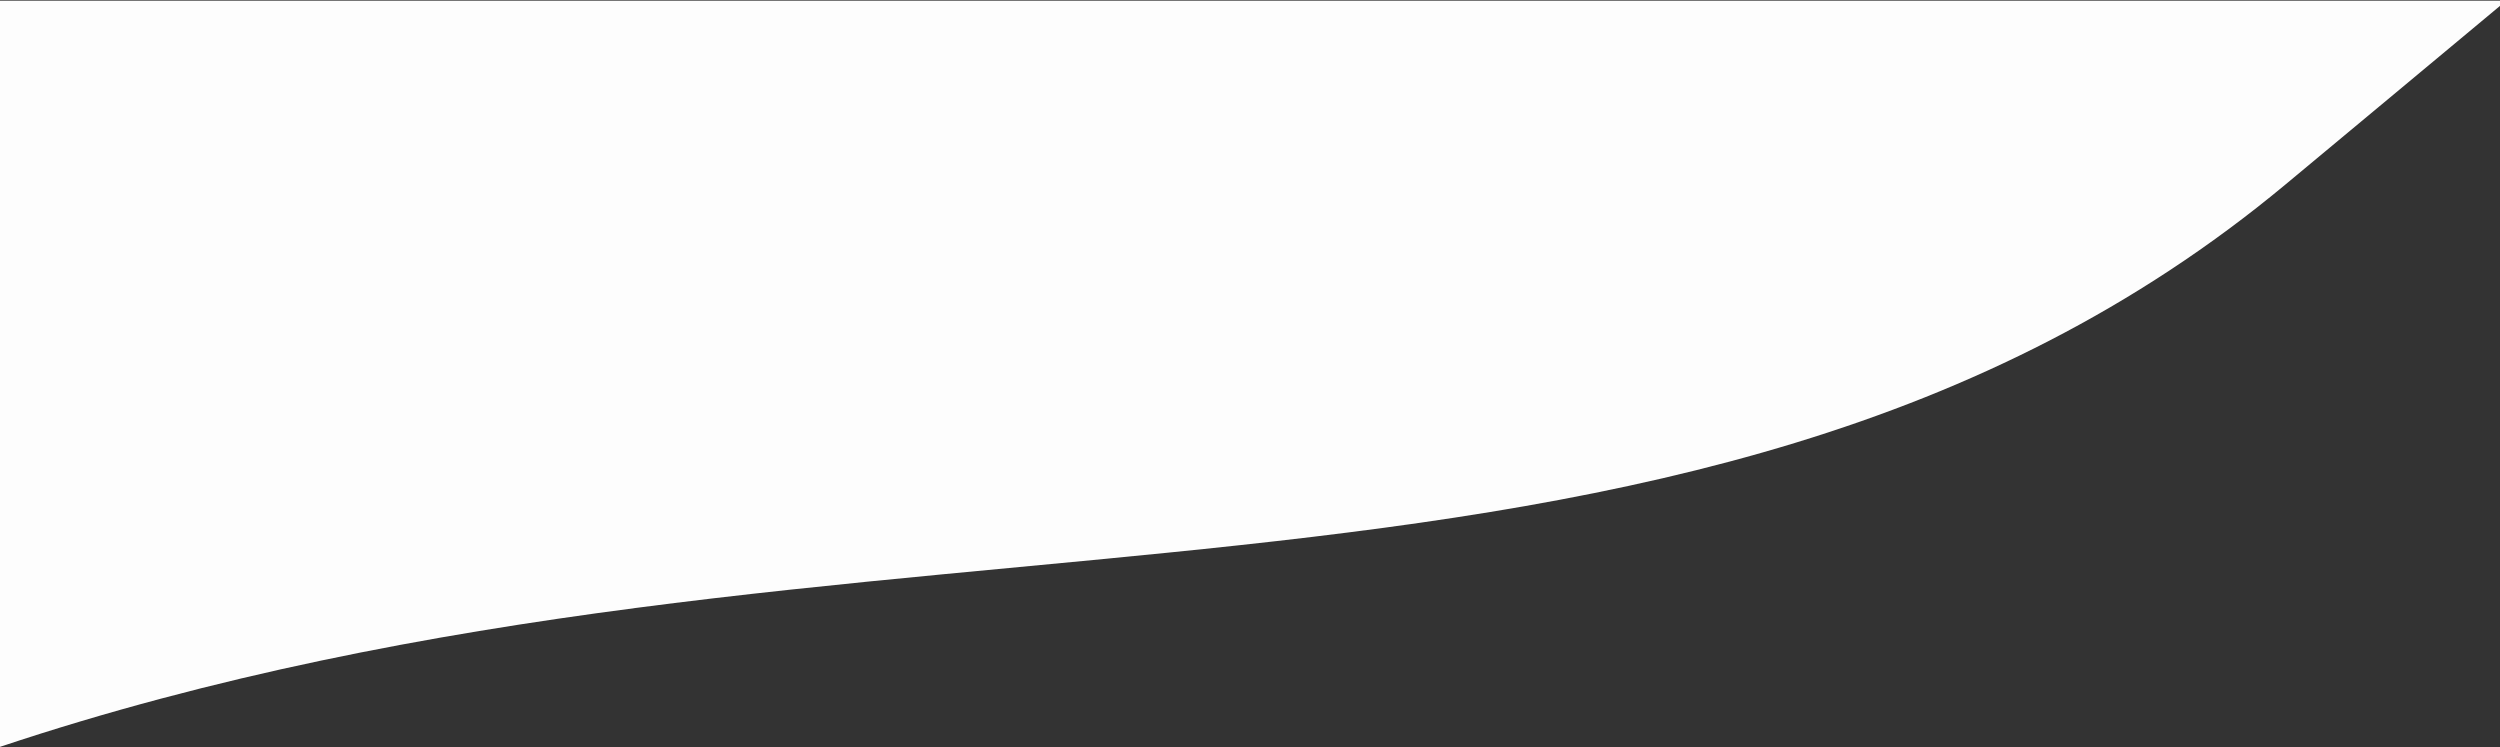 <svg width="1920" height="574" viewBox="0 0 1920 574" fill="none" xmlns="http://www.w3.org/2000/svg">
<rect x="0" y="0" width="1920" height="574" fill="#333333" stroke="none"/>
<path d="M1920 4.528C1869.12 46.881 1814.3 92.629 1754.82 142.042C1293.93 524.923 661.086 352.963 0 573.571V0.5H1920V4.528Z" fill="#FDFDFD"/>
</svg>
